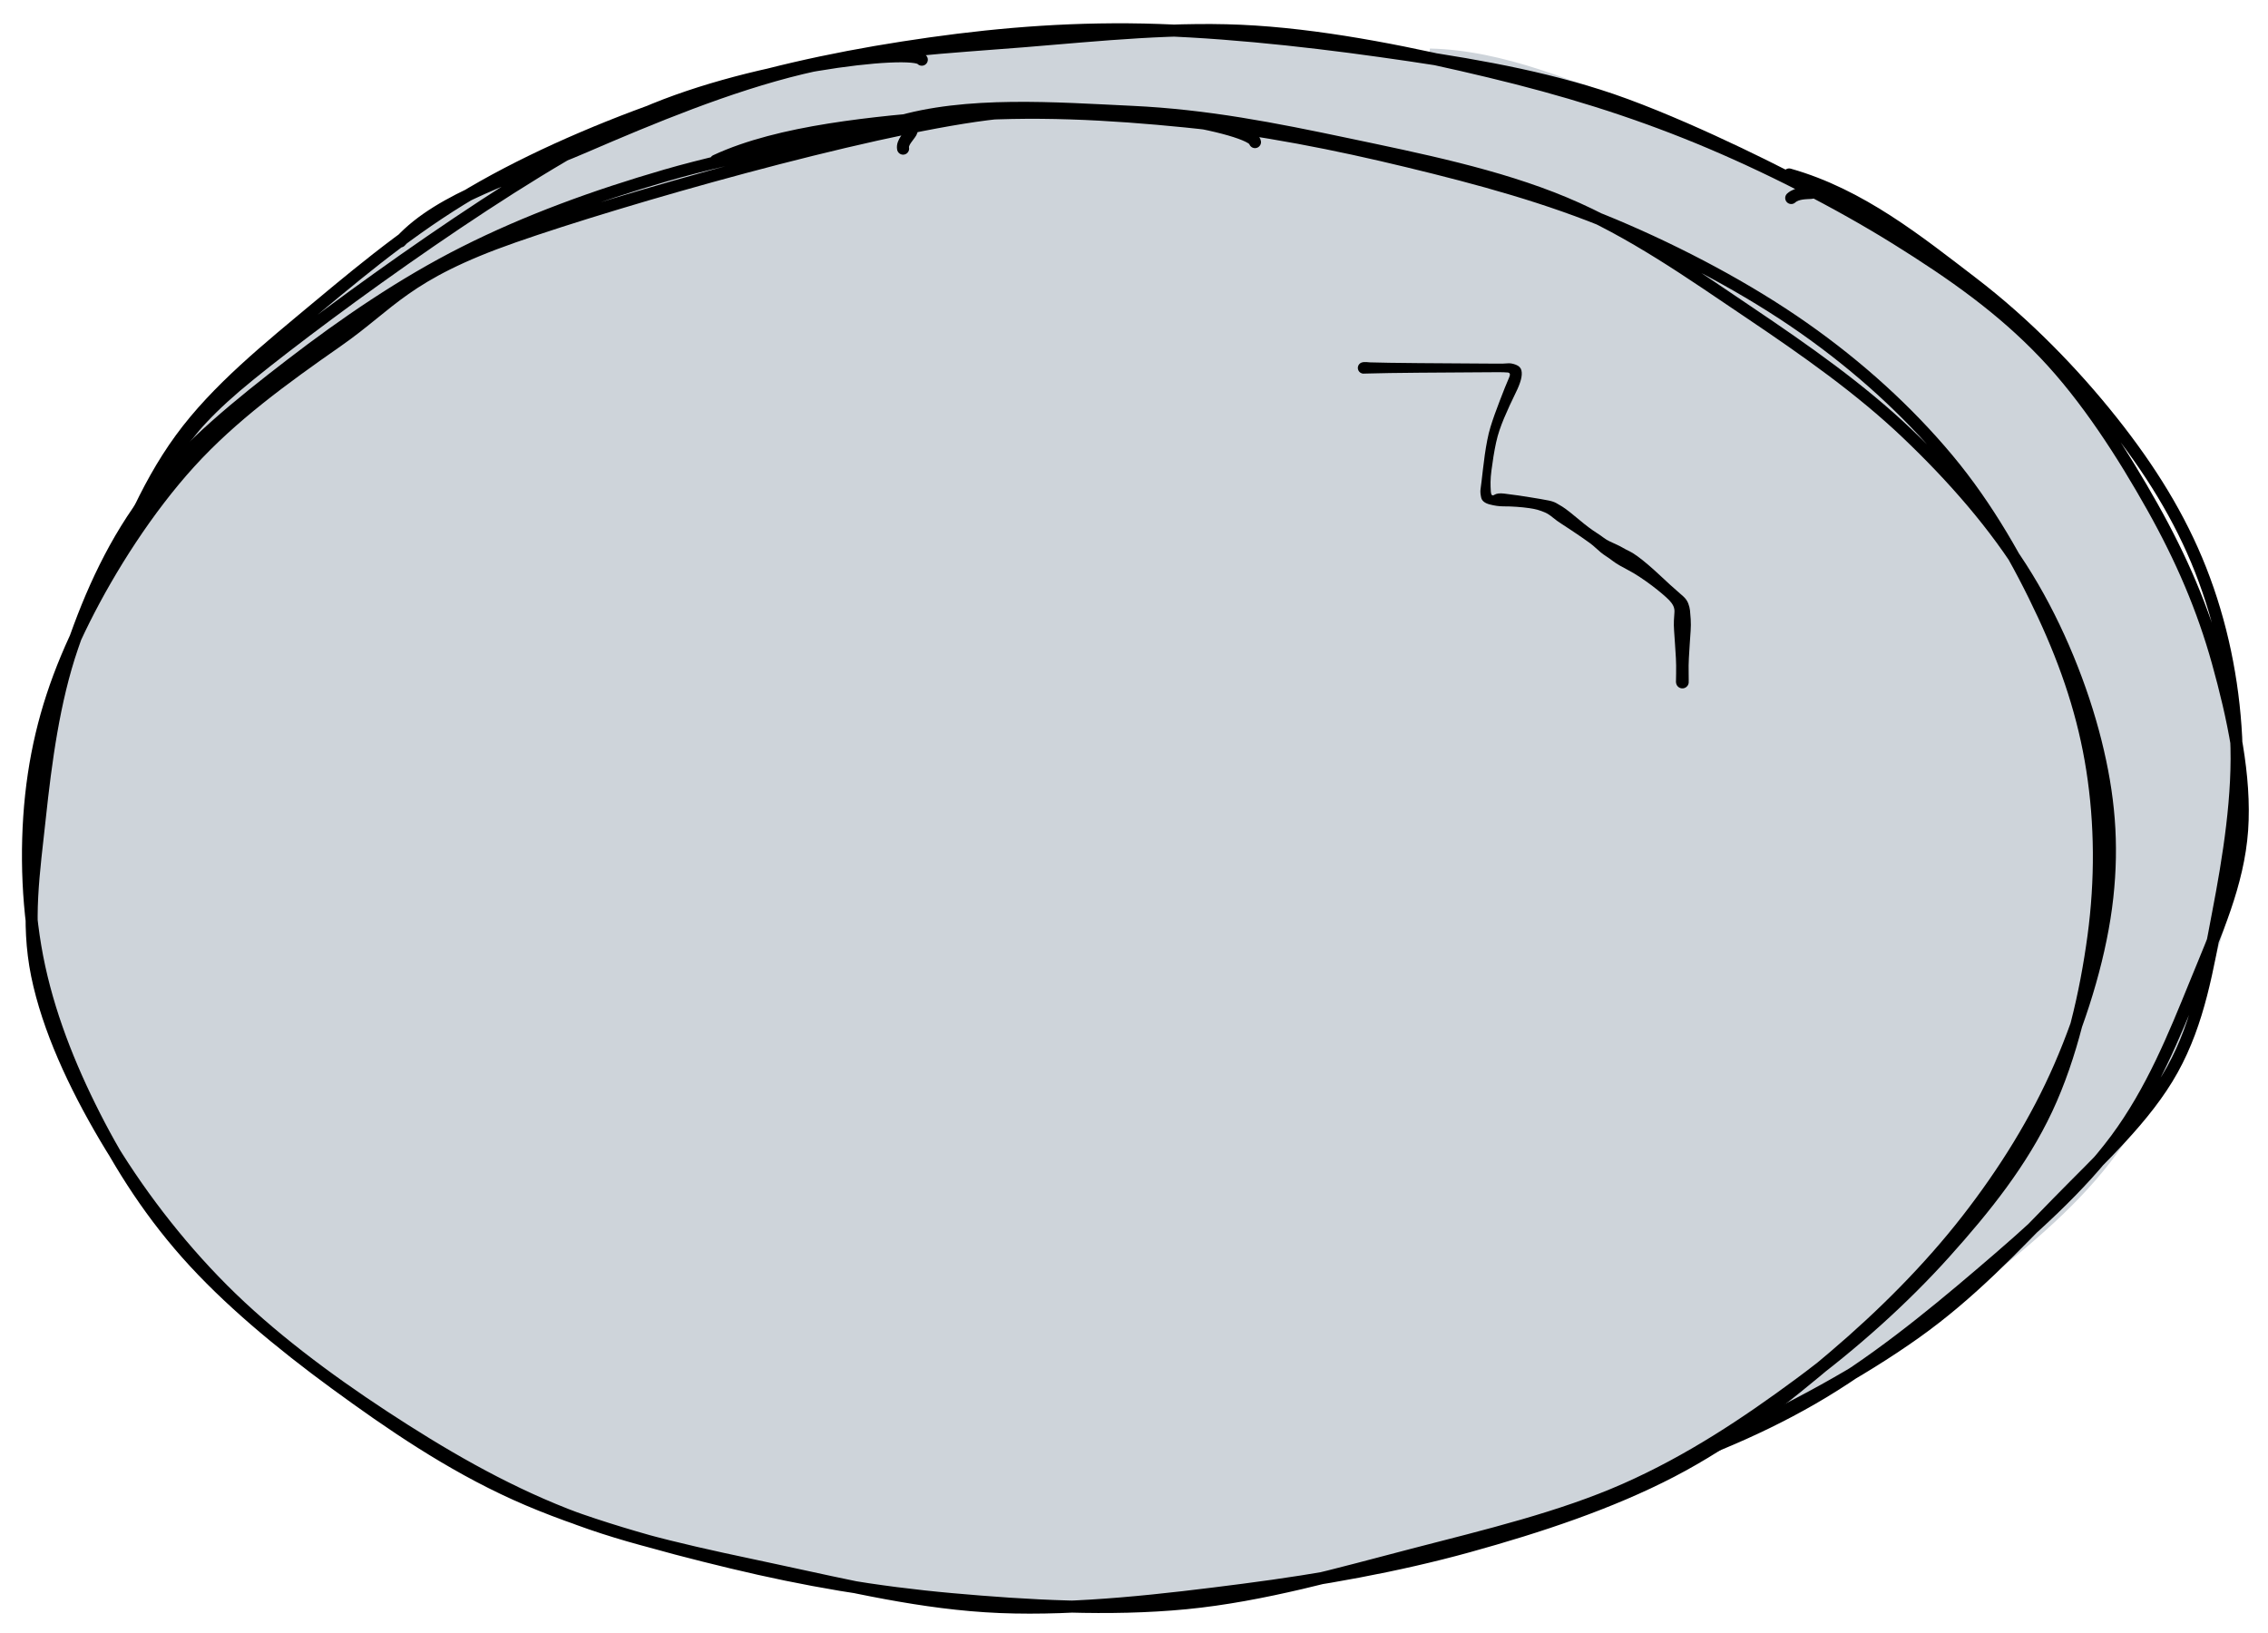 <svg version="1.1" xmlns="http://www.w3.org/2000/svg" viewBox="0 0 752.009 541.451" width="752.009" height="541.451">
  <!-- svg-source:excalidraw -->
  
  <defs>
    <style>
      @font-face {
        font-family: "Virgil";
        src: url("https://excalidraw.com/Virgil.woff2");
      }
      @font-face {
        font-family: "Cascadia";
        src: url("https://excalidraw.com/Cascadia.woff2");
      }
    </style>
  </defs>
  <g stroke-linecap="round" transform="translate(21.965 10) rotate(0 360.022 252.641)"><path d="M484.5 13.81 C509.03 16.21, 529.51 30.86, 551.02 40.7 C572.53 50.55, 594.71 60.32, 613.56 72.88 C632.41 85.45, 650.2 100.52, 664.12 116.07 C678.05 131.62, 688.61 149.08, 697.1 166.19 C705.58 183.31, 711.14 201.07, 715.03 218.76 C718.92 236.44, 722.02 254.46, 720.42 272.31 C718.82 290.15, 712.9 308.18, 705.42 325.81 C697.94 343.45, 688.56 362.2, 675.54 378.14 C662.53 394.08, 644.59 408.37, 627.32 421.45 C610.04 434.53, 592.34 446.42, 571.9 456.63 C551.46 466.84, 528.53 475.44, 504.68 482.71 C480.83 489.98, 454.13 496.58, 428.81 500.26 C403.5 503.93, 378.6 505.13, 352.8 504.73 C326.99 504.34, 299.43 501.83, 273.96 497.86 C248.5 493.89, 222.92 488.89, 200.02 480.92 C177.12 472.96, 156.46 461.97, 136.55 450.09 C116.65 438.21, 96.66 423.45, 80.57 409.65 C64.48 395.86, 51.55 383.02, 40.02 367.31 C28.49 351.6, 18.18 332.93, 11.39 315.38 C4.6 297.83, 0.17 280.51, -0.72 262 C-1.61 243.5, 1.34 222.71, 6.03 204.35 C10.72 185.99, 17.36 168.01, 27.4 151.83 C37.44 135.65, 50.77 121.55, 66.26 107.26 C81.75 92.97, 101.38 78.36, 120.32 66.08 C139.26 53.79, 158 42.56, 179.91 33.55 C201.83 24.53, 226.96 17.25, 251.8 11.99 C276.64 6.73, 303.19 3.7, 328.97 1.99 C354.76 0.29, 368.71 -4.84, 406.52 1.74 C444.34 8.31, 521.19 28.2, 555.86 41.45 C590.53 54.69, 618.09 77.79, 614.57 81.19 M452.18 6.09 C476.76 6.66, 500.67 17.28, 523.82 26.37 C546.97 35.46, 570.5 48.24, 591.08 60.62 C611.66 73.01, 631.96 86.5, 647.32 100.68 C662.68 114.87, 672.8 129.36, 683.25 145.75 C693.7 162.14, 704.02 181.76, 710.02 199.01 C716.03 216.27, 718.92 231.85, 719.28 249.29 C719.64 266.73, 717.16 285.68, 712.18 303.65 C707.19 321.62, 699.74 340.84, 689.38 357.1 C679.02 373.36, 665.99 387.1, 650.02 401.21 C634.06 415.31, 613.45 429.05, 593.59 441.74 C573.73 454.42, 552.84 468.77, 530.86 477.32 C508.87 485.86, 486.84 488.41, 461.67 493.03 C436.5 497.65, 405.97 503.85, 379.84 505.02 C353.72 506.2, 330.39 503.22, 304.92 500.08 C279.45 496.95, 250.73 492.53, 227 486.2 C203.27 479.86, 183.85 472.16, 162.54 462.05 C141.23 451.95, 117.67 438.35, 99.14 425.56 C80.61 412.78, 64.95 400.74, 51.36 385.34 C37.77 369.93, 26.17 350.8, 17.59 333.12 C9.01 315.44, 2.33 297.26, -0.12 279.26 C-2.58 261.25, -0.11 242.57, 2.85 225.09 C5.81 207.61, 9.64 191.28, 17.63 174.39 C25.62 157.5, 37.67 139.48, 50.81 123.75 C63.94 108.02, 79.39 93.19, 96.45 80.02 C113.5 66.85, 131.53 54.81, 153.12 44.72 C174.71 34.64, 201.19 26.53, 225.99 19.49 C250.78 12.45, 276.97 5.75, 301.88 2.5 C326.78 -0.75, 350.04 -1.38, 375.43 -0.02 C400.81 1.35, 441.7 7.94, 454.2 10.69 C466.7 13.43, 452.53 12.6, 450.41 16.46" stroke="none" stroke-width="0" fill="#ced4da"></path><path d="M110.8 70.05 C124.2 55.44, 149.6 48.27, 171.77 38.7 C193.95 29.13, 219.55 18.47, 243.86 12.63 C268.16 6.79, 292.5 5.7, 317.57 3.67 C342.64 1.65, 368.54 -1.21, 394.27 0.47 C419.99 2.15, 447.46 7.88, 471.94 13.75 C496.41 19.62, 518.66 26.44, 541.12 35.67 C563.59 44.9, 587.6 57.22, 606.73 69.13 C625.85 81.04, 641.71 92.29, 655.88 107.13 C670.06 121.97, 682.19 141.09, 691.78 158.17 C701.36 175.25, 708.47 191.79, 713.42 209.63 C718.37 227.47, 722.71 247.43, 721.46 265.22 C720.2 283.01, 712.83 299.29, 705.86 316.38 C698.9 333.46, 691.55 351.71, 679.68 367.72 C667.8 383.73, 651.44 398.11, 634.63 412.46 C617.82 426.82, 598.54 442.5, 578.8 453.84 C559.05 465.19, 539.26 472.84, 516.17 480.55 C493.08 488.25, 466.02 495.81, 440.25 500.08 C414.48 504.35, 387.4 506.16, 361.55 506.16 C335.7 506.16, 310.37 504.1, 285.16 500.07 C259.94 496.04, 233.84 489.28, 210.24 481.98 C186.64 474.67, 164.1 466.79, 143.56 456.23 C123.03 445.68, 103.75 432.4, 87.01 418.65 C70.27 404.91, 55.18 389.87, 43.13 373.76 C31.08 357.66, 21.5 339.49, 14.7 322.05 C7.9 304.61, 4.1 287.3, 2.32 269.13 C0.54 250.96, 0.25 231, 4.02 213.02 C7.79 195.04, 15.44 177.74, 24.94 161.26 C34.44 144.79, 33.86 136.14, 61.01 114.16 C88.16 92.18, 150.7 46.78, 187.81 29.39 C224.93 11.99, 280.94 5.89, 283.68 9.79 M571.26 47.85 C595.01 54.55, 614.15 70.1, 631.99 83.73 C649.83 97.37, 665.68 113.79, 678.3 129.67 C690.92 145.54, 700.86 161.53, 707.72 178.99 C714.59 196.45, 718.52 215.47, 719.48 234.45 C720.44 253.43, 717.01 274.48, 713.48 292.85 C709.96 311.22, 707.2 328.68, 698.33 344.67 C689.46 360.65, 674.46 374.21, 660.26 388.76 C646.06 403.3, 631.64 418.79, 613.13 431.94 C594.62 445.1, 571.89 457.39, 549.23 467.69 C526.58 477.99, 501.6 487.9, 477.2 493.72 C452.8 499.53, 428.22 500.66, 402.84 502.6 C377.46 504.54, 350.07 507.12, 324.94 505.35 C299.81 503.59, 276.15 497.38, 252.05 492 C227.95 486.63, 202.96 481.73, 180.34 473.1 C157.72 464.47, 135.26 453.16, 116.33 440.23 C97.39 427.3, 81.91 410.88, 66.75 395.52 C51.59 380.16, 35.69 364.75, 25.37 348.06 C15.05 331.37, 9.14 312.75, 4.84 295.38 C0.53 278.01, -1.57 261.4, -0.43 243.85 C0.71 226.31, 5.29 208.18, 11.68 190.12 C18.08 172.06, 25.93 151.95, 37.95 135.5 C49.97 119.04, 67.06 105.36, 83.78 91.4 C100.51 77.45, 117.86 63.26, 138.28 51.77 C158.69 40.28, 183.07 30.13, 206.25 22.46 C229.43 14.79, 253.04 9.53, 277.37 5.74 C301.7 1.95, 325.88 -0.46, 352.23 -0.27 C378.59 -0.07, 409.53 3.26, 435.51 6.91 C461.48 10.56, 484.96 14.34, 508.07 21.62 C531.18 28.91, 563.51 44.94, 574.16 50.62 C584.81 56.29, 575.8 52.18, 571.96 55.65" stroke="#000000" stroke-width="4" fill="none"></path></g><g stroke-linecap="round" transform="translate(10 38.782) rotate(0 343.722 246.335)"><path d="M460.19 13.42 C485 15.89, 508.13 30.79, 529.69 41.1 C551.25 51.42, 571.59 62.31, 589.55 75.3 C607.52 88.29, 624.03 103.79, 637.47 119.05 C650.9 134.31, 662.27 150.1, 670.16 166.84 C678.06 183.58, 682.46 201.47, 684.84 219.52 C687.23 237.57, 687.43 256.42, 684.47 275.14 C681.51 293.87, 675.99 314.58, 667.09 331.87 C658.19 349.15, 644.87 363.64, 631.07 378.84 C617.27 394.05, 601.91 410.17, 584.29 423.1 C566.66 436.02, 547.28 447.23, 525.32 456.4 C503.36 465.57, 477.22 472.51, 452.55 478.13 C427.88 483.75, 402.57 487.9, 377.28 490.11 C351.99 492.32, 325.78 493.57, 300.81 491.41 C275.83 489.25, 251.31 483.51, 227.46 477.14 C203.6 470.76, 179.41 462.88, 157.68 453.17 C135.95 443.46, 115.1 432.1, 97.07 418.88 C79.05 405.66, 62.66 389.58, 49.5 373.84 C36.35 358.11, 25.96 341.66, 18.16 324.46 C10.36 307.26, 4.99 288.65, 2.71 270.64 C0.43 252.62, 1.65 234.08, 4.47 216.38 C7.28 198.67, 10.95 181.34, 19.59 164.42 C28.24 147.5, 42.22 130.3, 56.36 114.84 C70.5 99.38, 86.45 84.56, 104.42 71.67 C122.4 58.78, 142.9 47.42, 164.19 37.51 C185.48 27.6, 207.8 18.54, 232.16 12.19 C256.52 5.85, 284.42 1.21, 310.35 -0.56 C336.27 -2.34, 355.93 -2.95, 387.7 1.53 C419.48 6.02, 476.52 18.56, 501 26.36 C525.49 34.15, 537.18 44.24, 534.63 48.3 M97.49 78.78 C111.1 63.49, 136.2 52.04, 157.21 41.54 C178.21 31.04, 200.4 22.78, 223.55 15.78 C246.69 8.78, 271.02 1.86, 296.1 -0.45 C321.17 -2.76, 348.64 -0.63, 374.01 1.9 C399.39 4.42, 424.29 9.59, 448.34 14.69 C472.38 19.79, 495.74 23.86, 518.29 32.49 C540.85 41.12, 564.87 53.5, 583.64 66.48 C602.42 79.46, 616.91 94.72, 630.94 110.36 C644.97 126.01, 658.78 143.55, 667.85 160.34 C676.92 177.13, 682.34 192.85, 685.37 211.08 C688.41 229.32, 688.59 251.27, 686.06 269.75 C683.54 288.23, 677.89 304.28, 670.21 321.97 C662.52 339.66, 653.09 360.19, 639.95 375.88 C626.81 391.57, 609.61 403.13, 591.37 416.12 C573.14 429.11, 551.52 444.08, 530.54 453.84 C509.57 463.6, 488.56 468.86, 465.54 474.68 C442.51 480.5, 418.13 486.11, 392.39 488.75 C366.64 491.4, 337.22 492.2, 311.05 490.55 C284.88 488.91, 259.39 484.19, 235.37 478.89 C211.35 473.59, 188.65 467.7, 166.94 458.75 C145.23 449.79, 123.45 437.78, 105.12 425.15 C86.78 412.52, 70.6 398.71, 56.92 382.97 C43.23 367.23, 32.21 347.82, 23.02 330.7 C13.82 313.59, 5.72 298.26, 1.73 280.27 C-2.26 262.27, -3.11 240.77, -0.94 222.73 C1.24 204.7, 6.87 189.38, 14.79 172.07 C22.7 154.77, 33.34 135.21, 46.56 118.89 C59.77 102.57, 84.65 80.69, 94.08 74.16 C103.51 67.63, 98.85 76.45, 103.14 79.71" stroke="none" stroke-width="0" fill="#ced4da"></path><path d="M227.33 14.49 C248.68 4.56, 280.06 1.81, 306.03 -0.35 C332 -2.52, 358.02 -1.02, 383.15 1.49 C408.28 4.01, 433.14 9, 456.82 14.73 C480.5 20.45, 503.35 26.65, 525.22 35.85 C547.08 45.05, 569.58 56.99, 588.02 69.93 C606.45 82.86, 622.57 97.58, 635.82 113.43 C649.07 129.28, 659.54 147.86, 667.53 165.04 C675.52 182.23, 681 198.78, 683.76 216.55 C686.53 234.32, 686.67 252.93, 684.15 271.66 C681.62 290.4, 676.86 311.45, 668.63 328.97 C660.39 346.48, 648.38 361.59, 634.73 376.76 C621.09 391.93, 604.39 406.93, 586.75 419.97 C569.12 433.01, 550.3 445.56, 528.94 455 C507.58 464.44, 482.89 470.33, 458.61 476.62 C434.32 482.92, 408.74 490.32, 383.24 492.79 C357.73 495.26, 330.67 493.69, 305.58 491.44 C280.48 489.2, 256.78 485.12, 232.67 479.32 C208.57 473.53, 182.85 466.56, 160.94 456.68 C139.03 446.79, 119.4 433.33, 101.22 420.02 C83.03 406.7, 65.42 392.12, 51.85 376.79 C38.28 361.47, 28.15 345.01, 19.79 328.06 C11.44 311.11, 4.82 293.43, 1.72 275.1 C-1.38 256.77, -1.5 236.16, 1.2 218.09 C3.9 200.02, 9.3 183.93, 17.92 166.68 C26.54 149.44, 38.92 130, 52.9 114.62 C66.89 99.23, 83.92 86.85, 101.82 74.36 C119.72 61.88, 124.42 52.25, 160.32 39.71 C196.23 27.16, 276.31 4.33, 317.27 -0.89 C358.24 -6.12, 405.49 3.71, 406.12 8.33 M286.71 1.99 C310.3 -5.22, 340.23 -2.86, 365.19 -1.7 C390.16 -0.54, 412.59 3.91, 436.52 8.95 C460.45 13.99, 486.55 19.21, 508.8 28.53 C531.04 37.84, 551.08 52.12, 569.99 64.83 C588.89 77.55, 606.87 90.2, 622.22 104.81 C637.57 119.43, 651.65 135.48, 662.08 152.53 C672.52 169.57, 680.41 189.4, 684.85 207.11 C689.29 224.82, 690.7 240.82, 688.72 258.78 C686.75 276.74, 680.75 297.03, 672.99 314.85 C665.24 332.67, 654.67 349.71, 642.2 365.72 C629.74 381.73, 614.53 397.03, 598.2 410.92 C581.87 424.81, 564.45 438.57, 544.23 449.08 C524.02 459.58, 500.58 467.4, 476.91 473.94 C453.25 480.48, 428.14 484.97, 402.25 488.32 C376.35 491.67, 347.36 495.12, 321.55 494.05 C295.75 492.98, 271.41 486.99, 247.42 481.88 C223.43 476.76, 199.35 471.89, 177.64 463.37 C155.92 454.85, 136.08 443.2, 117.11 430.76 C98.15 418.32, 79.22 404.15, 63.85 388.74 C48.48 373.34, 35.14 355.69, 24.88 338.32 C14.62 320.95, 5.9 302.21, 2.29 284.52 C-1.32 266.83, 1.27 250.32, 3.22 232.18 C5.17 214.05, 7.83 193.61, 13.98 175.7 C20.13 157.79, 28.01 140.35, 40.11 124.73 C52.22 109.1, 69.28 95.27, 86.6 81.96 C103.92 68.64, 123.32 55.27, 144.02 44.84 C164.72 34.41, 187.22 26.2, 210.8 19.36 C234.39 12.52, 272.42 5.28, 285.52 3.8 C298.63 2.33, 288.63 6.44, 289.44 10.5" stroke="#000000" stroke-width="4" fill="none"></path></g><g transform="translate(452.125 121.989) rotate(0 52.856 52.354)" stroke="none"><path fill="#000000" d="M 1.16,-1.92 Q 1.16,-1.92 2.11,-1.84 4.23,-1.76 8.61,-1.70 13.00,-1.64 18.42,-1.59 23.85,-1.55 28.87,-1.52 33.89,-1.48 37.73,-1.46 41.56,-1.44 44.11,-1.42 46.65,-1.40 47.80,-1.52 48.95,-1.64 50.49,-1.06 52.03,-0.47 52.34,0.82 52.65,2.13 52.14,4.01 51.62,5.88 50.54,8.04 49.47,10.20 48.46,12.41 47.45,14.62 46.59,16.65 45.74,18.68 45.08,20.62 44.42,22.56 43.94,24.74 43.47,26.92 43.07,29.37 42.68,31.81 42.40,34.02 42.12,36.22 42.10,37.80 42.08,39.39 42.20,41.06 42.33,42.73 43.37,42.07 44.41,41.41 46.56,41.66 48.71,41.90 51.01,42.25 53.32,42.59 55.25,42.90 57.17,43.21 58.54,43.44 59.91,43.66 61.40,43.97 62.89,44.27 63.88,44.81 64.87,45.35 65.87,45.98 66.87,46.62 68.41,47.82 69.94,49.02 71.55,50.39 73.17,51.76 74.66,52.87 76.15,53.98 77.33,54.73 78.50,55.48 79.54,56.26 80.57,57.04 81.72,57.57 82.88,58.10 83.98,58.61 85.08,59.11 86.03,59.67 86.98,60.23 88.01,60.70 89.04,61.18 90.73,62.38 92.41,63.59 94.42,65.32 96.43,67.05 98.32,68.82 100.22,70.59 101.63,71.89 103.05,73.19 104.06,74.04 105.07,74.89 106.13,75.87 107.18,76.86 107.65,78.08 108.11,79.30 108.23,80.37 108.35,81.45 108.47,83.34 108.58,85.22 108.45,87.13 108.32,89.04 108.15,91.52 107.99,94.00 107.86,96.26 107.73,98.51 107.79,101.33 107.84,104.15 107.78,104.49 107.73,104.83 107.57,105.14 107.40,105.44 107.15,105.68 106.90,105.92 106.59,106.06 106.28,106.21 105.94,106.24 105.59,106.28 105.26,106.21 104.92,106.13 104.62,105.95 104.33,105.78 104.10,105.51 103.88,105.25 103.75,104.93 103.63,104.61 103.61,104.27 103.59,103.92 103.68,103.59 103.77,103.26 103.97,102.97 104.16,102.69 104.43,102.48 104.71,102.27 105.04,102.16 105.36,102.05 105.71,102.05 106.05,102.05 106.38,102.16 106.71,102.27 106.98,102.48 107.26,102.69 107.45,102.97 107.64,103.26 107.73,103.59 107.83,103.92 107.81,104.27 107.79,104.61 107.66,104.93 107.53,105.25 107.31,105.51 107.09,105.78 106.79,105.95 106.50,106.13 106.16,106.21 105.82,106.28 105.48,106.24 105.14,106.21 104.82,106.06 104.51,105.92 104.26,105.68 104.01,105.44 103.85,105.14 103.69,104.83 103.63,104.49 103.58,104.15 103.58,104.15 103.58,104.15 103.63,101.33 103.68,98.51 103.56,96.26 103.43,94.00 103.26,91.52 103.10,89.04 102.96,87.13 102.83,85.23 102.90,83.76 102.98,82.30 103.07,81.10 103.17,79.91 102.71,78.93 102.24,77.95 101.35,77.03 100.46,76.12 99.03,74.91 97.60,73.69 95.63,72.19 93.65,70.70 91.64,69.37 89.63,68.04 88.04,67.21 86.45,66.37 85.03,65.57 83.61,64.77 82.55,63.95 81.48,63.13 80.52,62.51 79.55,61.89 78.65,61.16 77.75,60.42 76.94,59.66 76.14,58.90 75.00,58.05 73.85,57.20 72.27,56.12 70.68,55.04 68.99,53.90 67.29,52.76 65.70,51.74 64.10,50.73 62.73,49.59 61.35,48.45 60.21,47.95 59.07,47.45 57.85,47.09 56.63,46.74 54.77,46.47 52.92,46.20 50.70,46.05 48.48,45.89 46.36,45.90 44.24,45.90 41.80,45.26 39.36,44.62 38.99,42.97 38.62,41.31 38.78,40.24 38.94,39.17 39.13,37.53 39.33,35.89 39.58,33.64 39.83,31.38 40.19,28.85 40.55,26.32 41.01,23.97 41.46,21.61 42.09,19.56 42.72,17.51 43.48,15.39 44.24,13.28 45.13,10.96 46.01,8.64 46.81,6.65 47.60,4.66 48.27,3.15 48.95,1.64 47.80,1.52 46.65,1.40 44.11,1.42 41.56,1.44 37.73,1.46 33.89,1.48 28.87,1.52 23.85,1.55 18.42,1.59 13.00,1.64 8.61,1.70 4.23,1.76 2.11,1.84 -1.16,1.92 -0.23,1.89 -0.46,1.87 -0.67,1.78 -0.89,1.70 -1.08,1.57 -1.27,1.44 -1.43,1.26 -1.58,1.09 -1.69,0.88 -1.80,0.68 -1.85,0.45 -1.91,0.23 -1.91,-0.00 -1.91,-0.23 -1.85,-0.45 -1.80,-0.68 -1.69,-0.88 -1.58,-1.09 -1.43,-1.26 -1.27,-1.44 -1.08,-1.57 -0.89,-1.70 -0.67,-1.78 -0.46,-1.87 -0.23,-1.89 0.00,-1.92 0.00,-1.92 L 1.16,-1.92 Z"></path></g></svg>